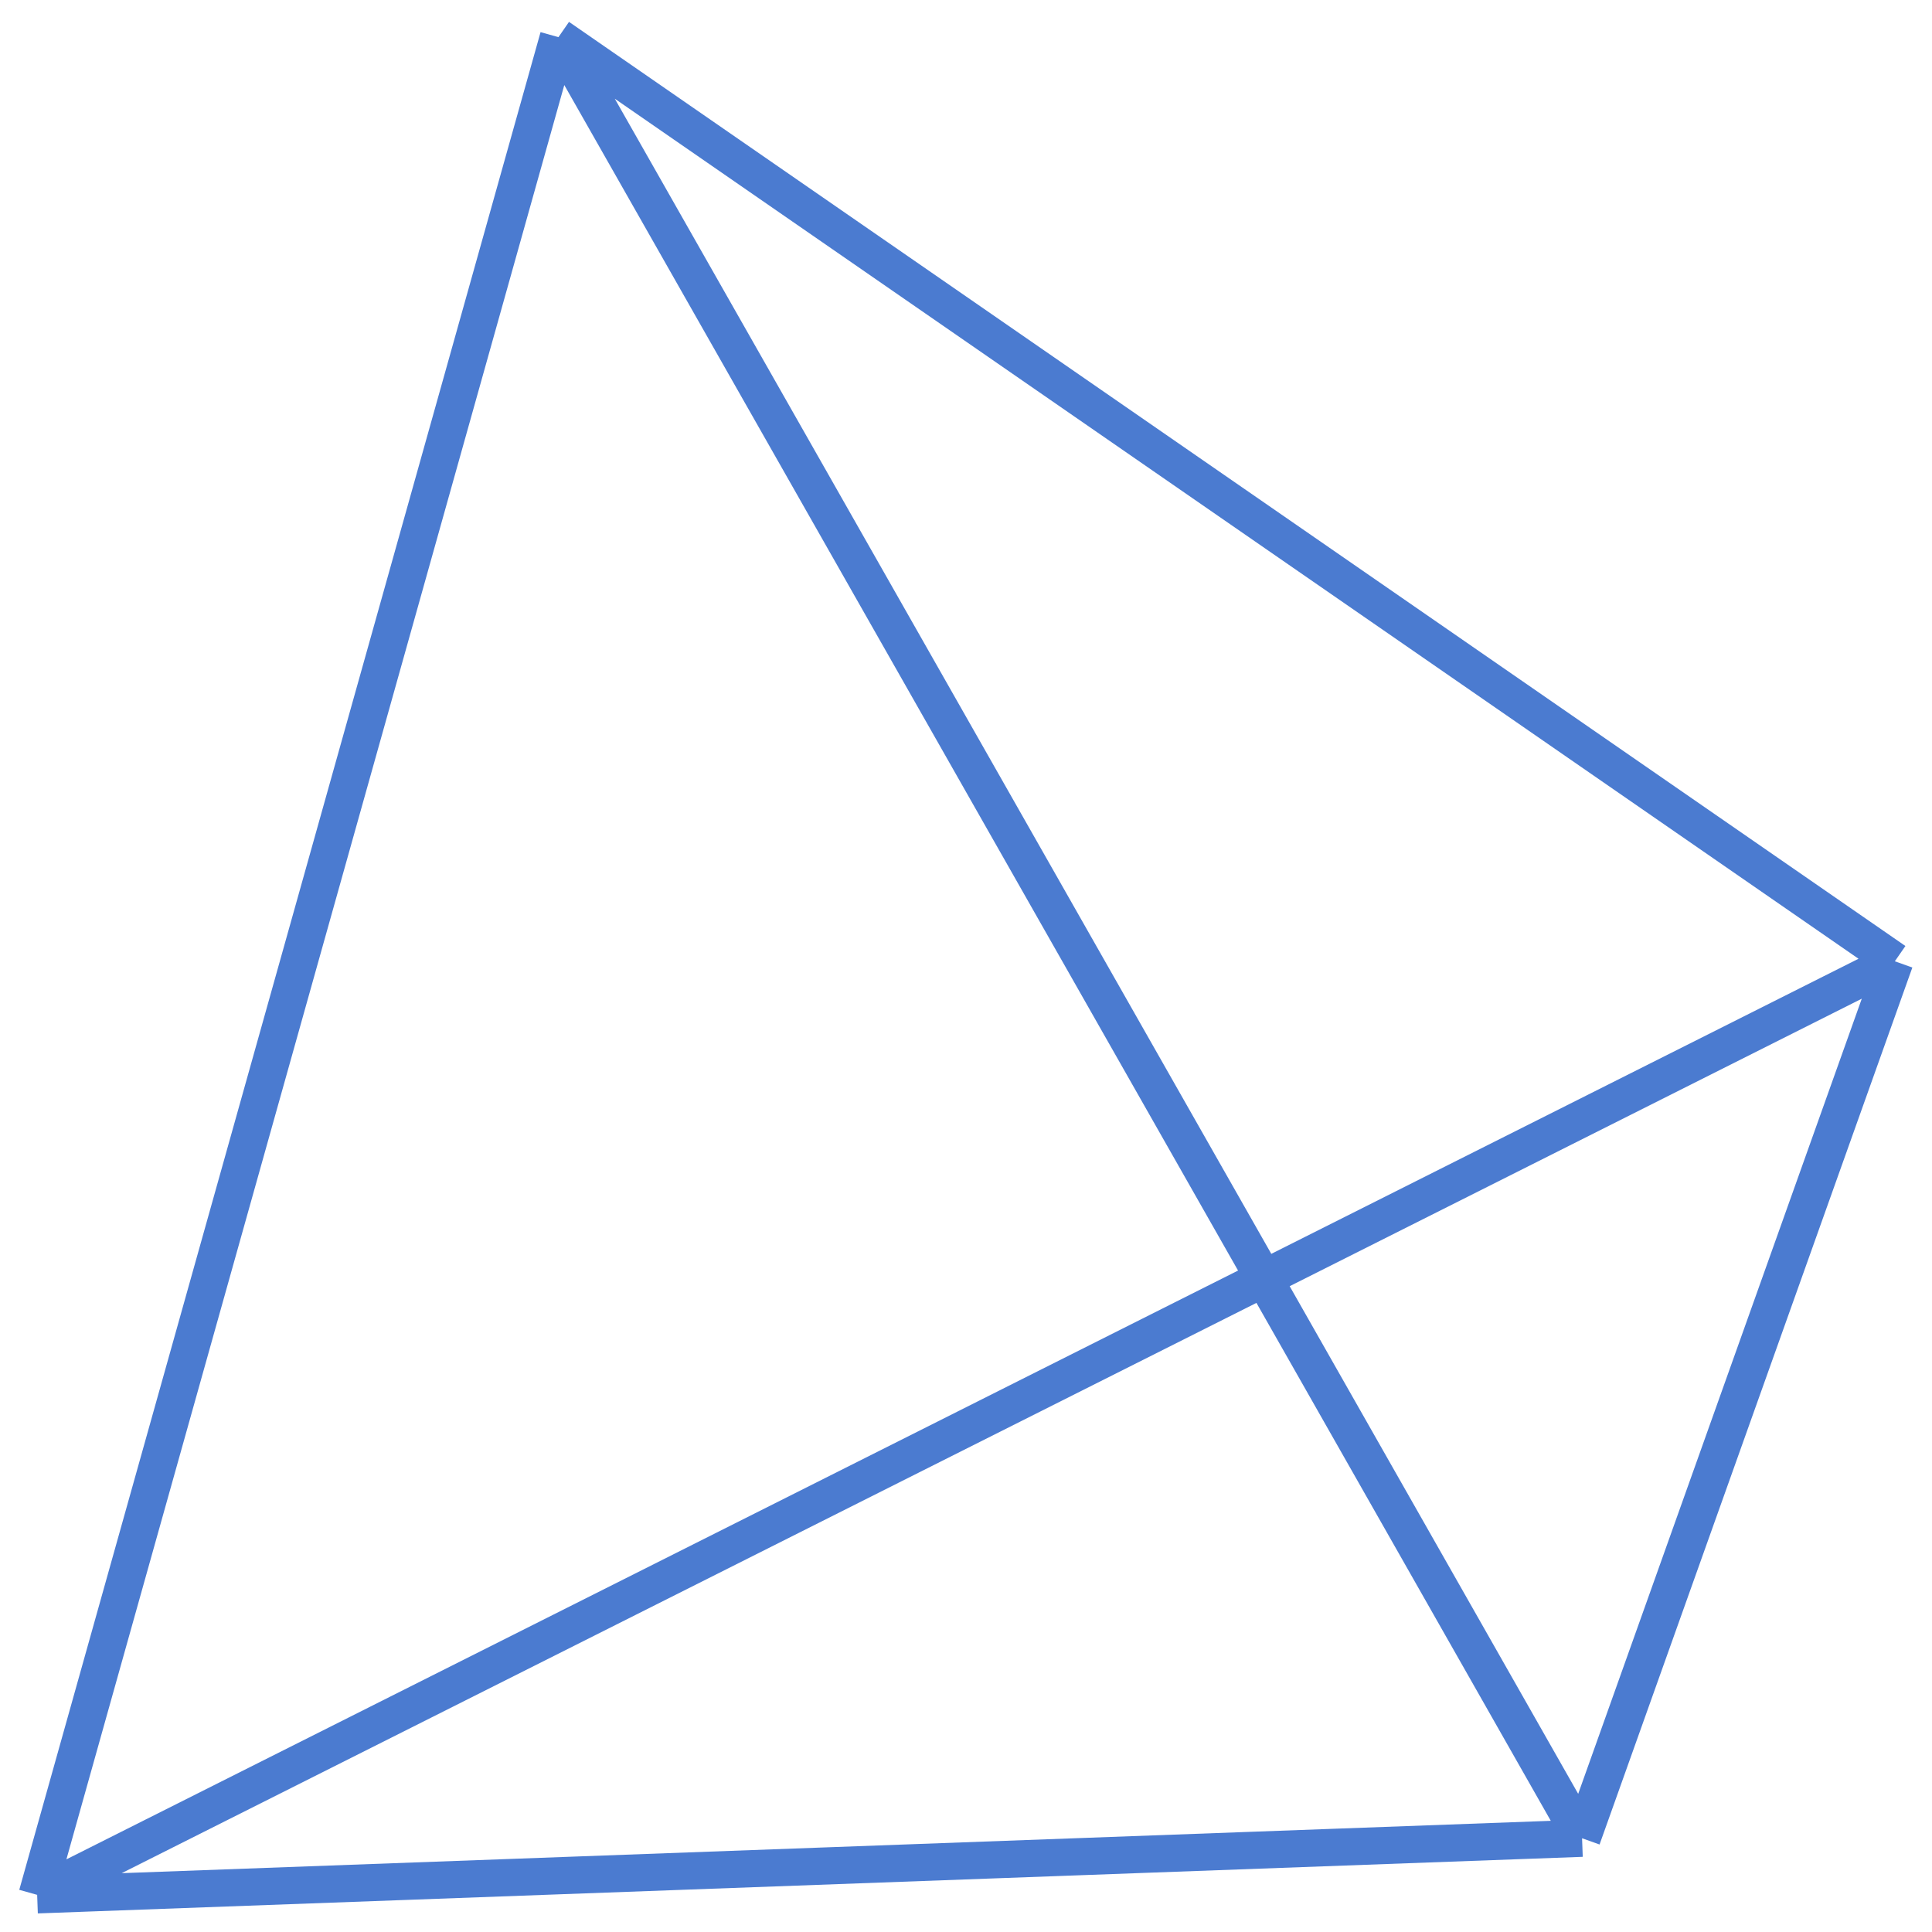 <svg width="104" height="104" viewBox="0 0 104 104" fill="none" xmlns="http://www.w3.org/2000/svg">
<path d="M30.061 2L2 102M30.061 2L102 51.746M30.061 2L85.163 98.954M2 102L85.163 98.954M2 102L102 51.746M85.163 98.954L102 51.746" stroke="#4B7BD0" stroke-width="2"/>
</svg>

